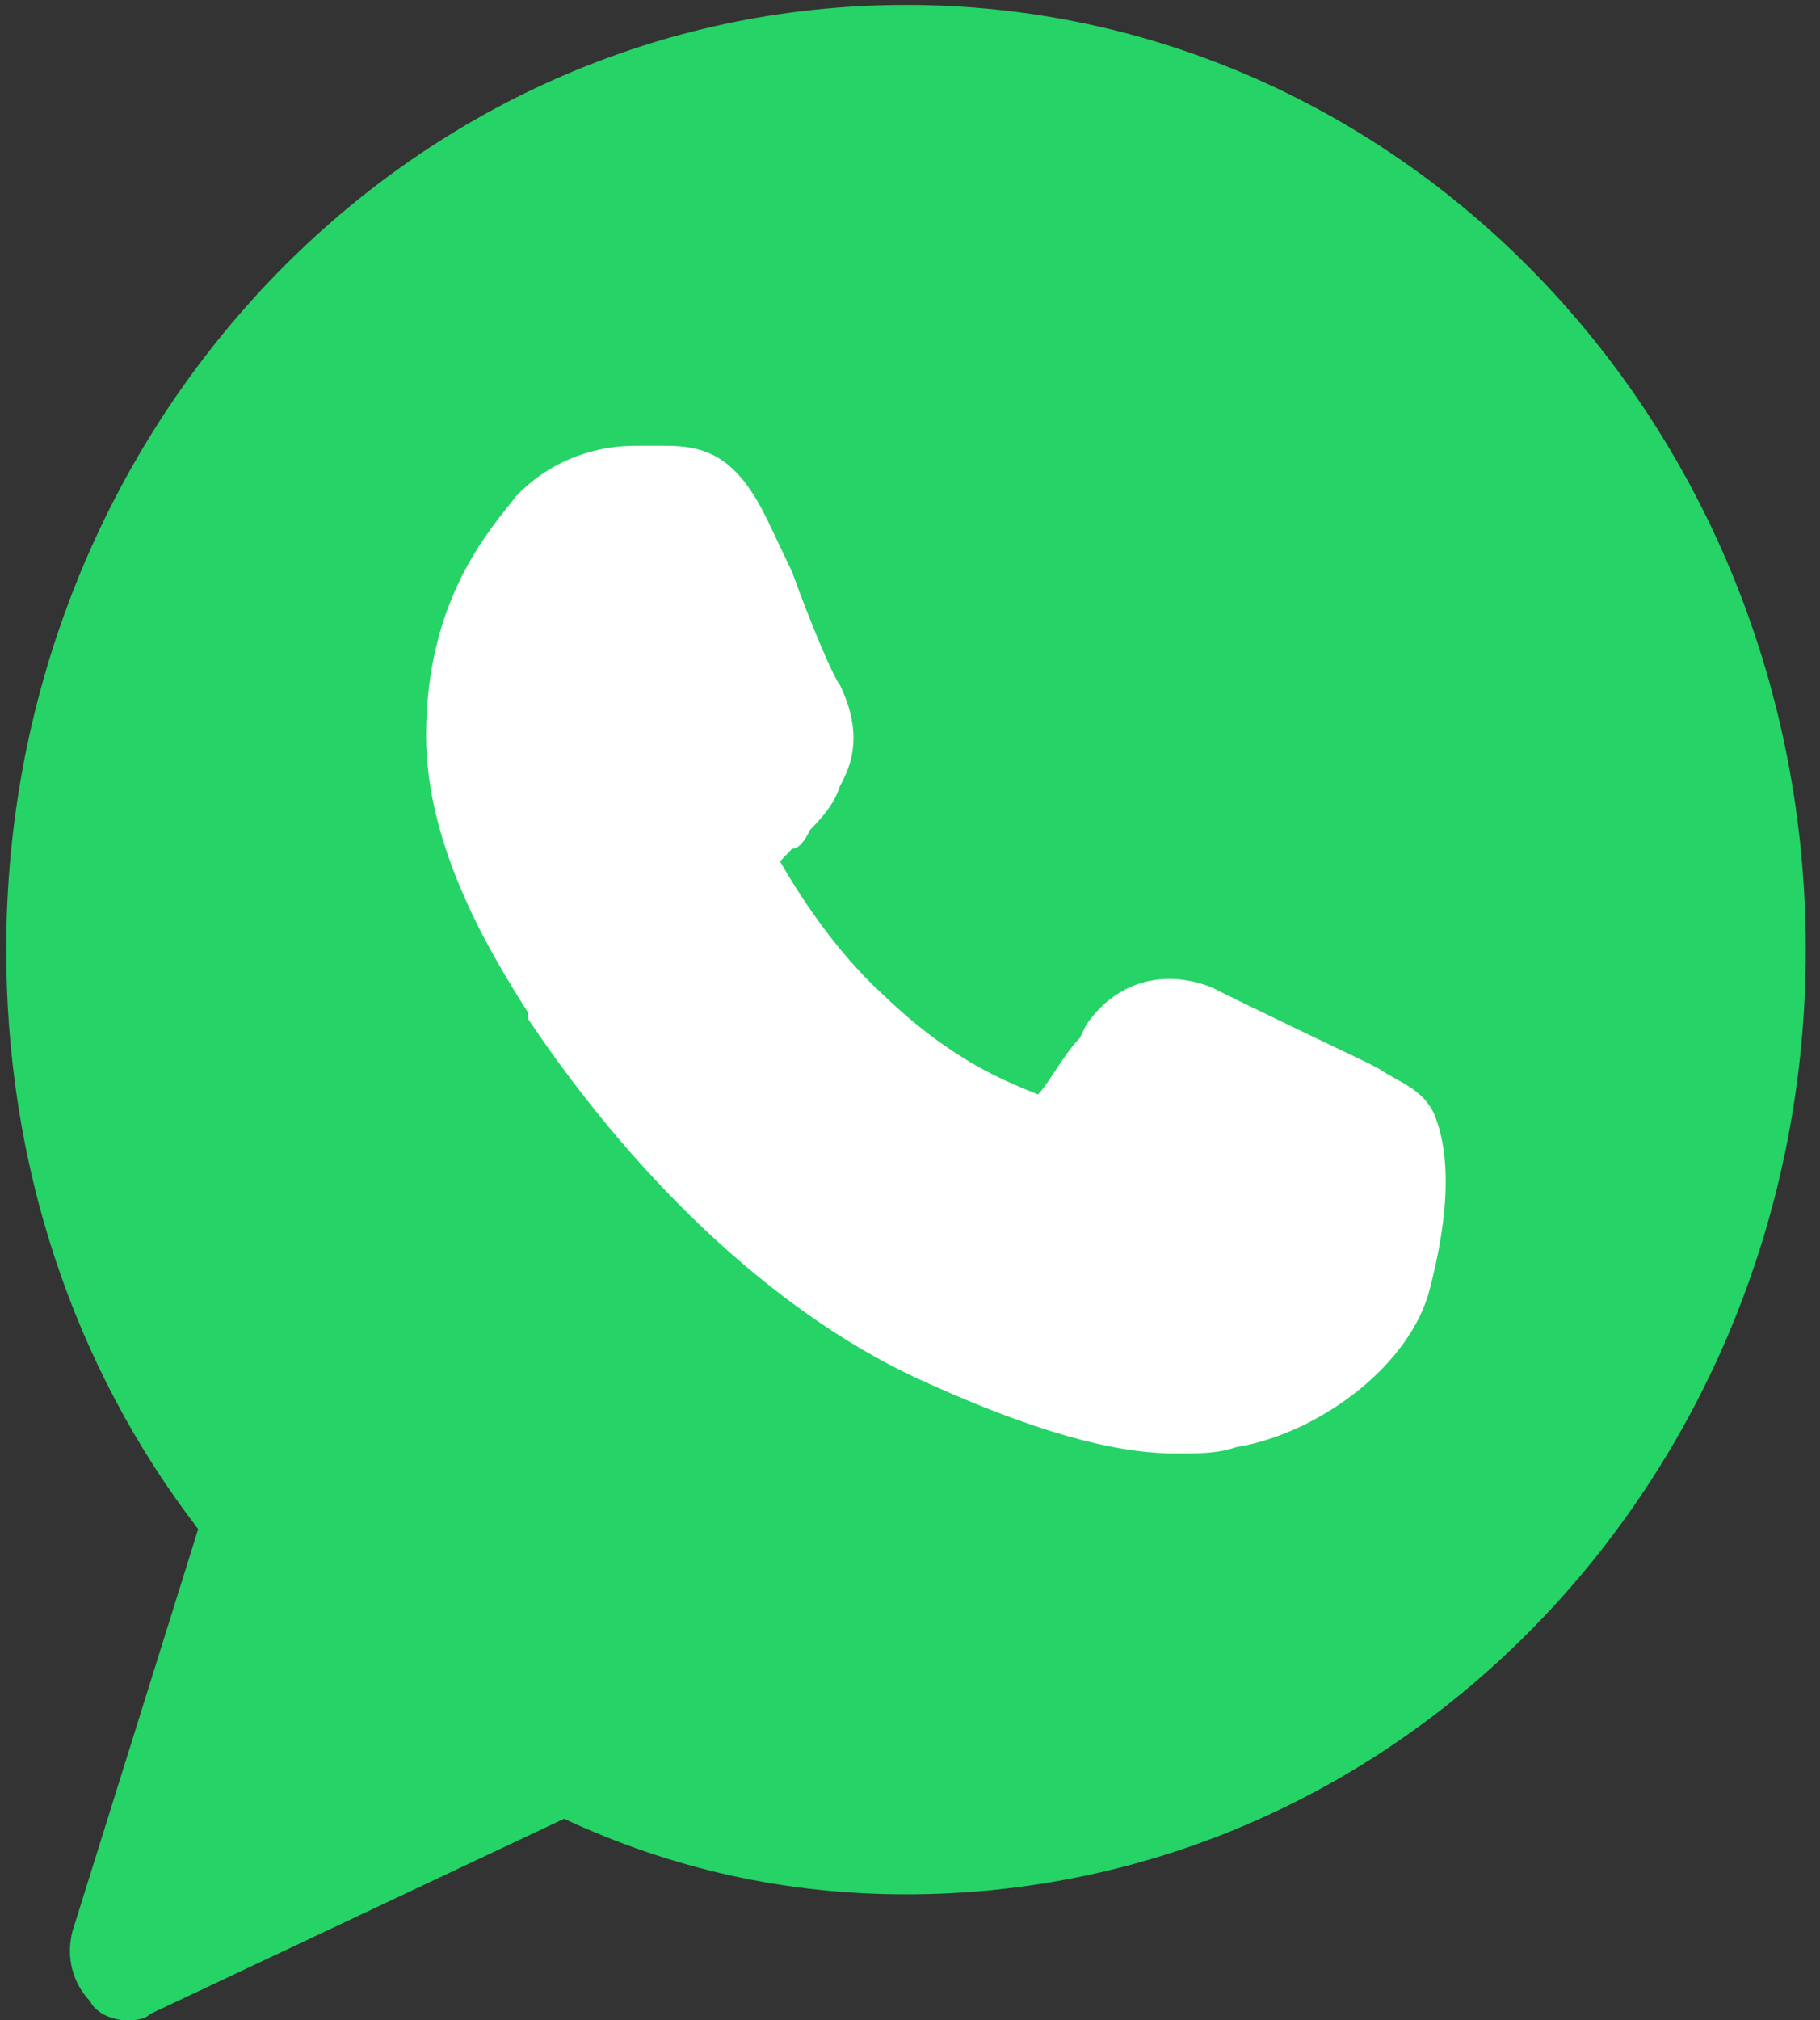 <svg width="64" height="71" viewBox="0 0 64 71" fill="none" xmlns="http://www.w3.org/2000/svg">
<rect x="0" y="0" width="64" height="71" fill="#333333" stroke="none"/>
<path d="M31.859 0.172C14.352 0.172 0.219 15.002 0.219 33.373C0.219 40.898 2.539 47.981 6.969 53.736L2.539 67.901C2.328 68.787 2.539 69.672 3.172 70.336C3.383 70.778 4.016 71 4.438 71C4.648 71 5.07 71 5.281 70.778L19.836 63.917C23.633 65.688 27.641 66.573 31.859 66.573C49.367 66.573 63.5 51.744 63.5 33.373C63.5 15.002 49.367 0.172 31.859 0.172Z" fill="#25D366"/>
<path d="M50.211 45.546C49.367 48.202 46.203 50.416 43.461 50.858C42.828 51.08 42.195 51.08 41.352 51.08C39.664 51.08 37.133 50.637 32.703 48.645C27.641 46.432 22.578 41.784 18.57 35.808V35.586C17.305 33.594 14.984 29.831 14.984 25.848C14.984 20.978 17.305 18.543 18.148 17.437C19.203 16.33 20.68 15.666 22.367 15.666C22.789 15.666 23 15.666 23.422 15.666C24.898 15.666 25.953 16.109 27.008 18.322L27.852 20.093C28.484 21.863 29.328 23.855 29.539 24.077C30.172 25.405 30.172 26.512 29.539 27.618C29.328 28.282 28.906 28.725 28.484 29.168C28.273 29.61 28.062 29.831 27.852 29.831C27.641 30.053 27.641 30.053 27.43 30.274C28.062 31.381 29.328 33.373 31.016 34.922C33.547 37.357 35.445 38.021 36.5 38.464C36.922 38.021 37.344 37.136 37.977 36.472L38.188 36.029C39.242 34.48 40.93 34.037 42.617 34.701C43.461 35.144 48.102 37.357 48.102 37.357L48.523 37.578C49.156 38.021 50 38.242 50.422 39.128C51.266 41.12 50.633 43.997 50.211 45.546Z" fill="white"/>
</svg>
